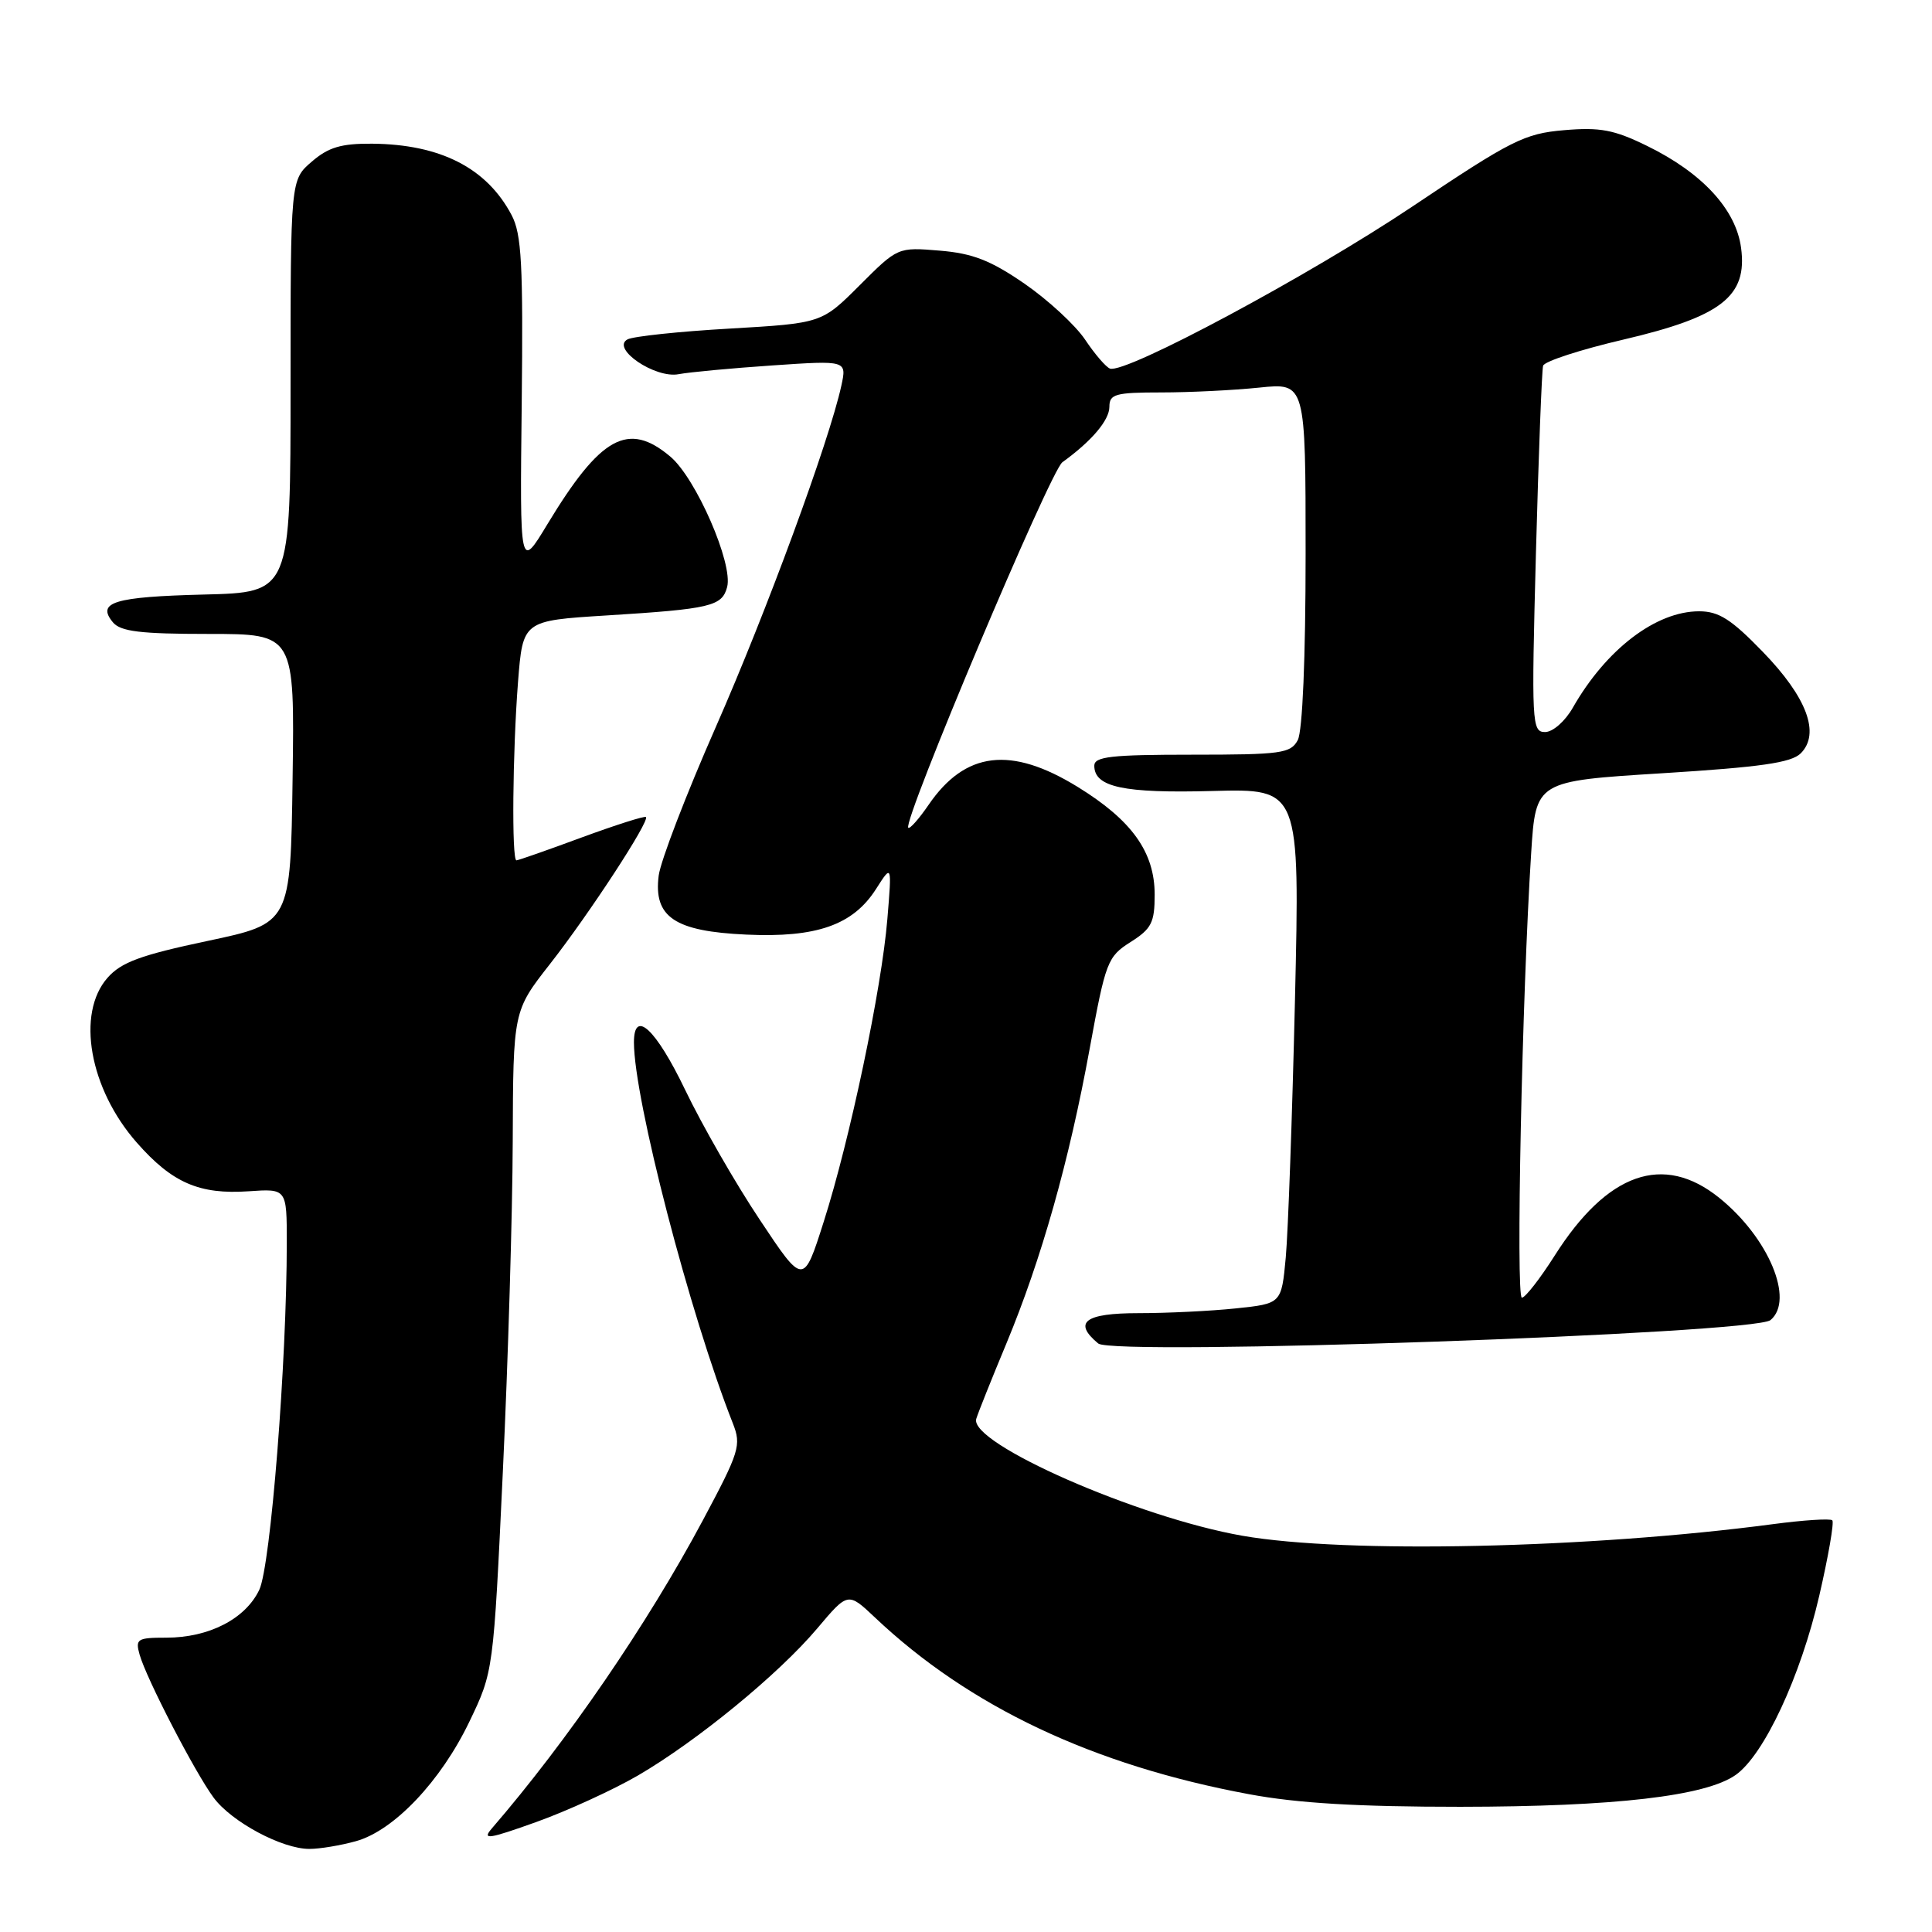 <?xml version="1.0" encoding="UTF-8" standalone="no"?>
<!DOCTYPE svg PUBLIC "-//W3C//DTD SVG 1.1//EN" "http://www.w3.org/Graphics/SVG/1.1/DTD/svg11.dtd" >
<svg xmlns="http://www.w3.org/2000/svg" xmlns:xlink="http://www.w3.org/1999/xlink" version="1.1" viewBox="0 0 256 256">
 <g >
 <path fill="currentColor"
d=" M 47.15 243.97 C 52.19 242.58 58.41 236.02 62.20 228.12 C 65.38 221.50 65.38 221.50 66.63 195.00 C 67.32 180.43 67.91 160.73 67.94 151.23 C 68.00 133.96 68.00 133.96 72.88 127.73 C 78.07 121.10 86.12 108.78 85.59 108.26 C 85.42 108.09 81.59 109.31 77.07 110.97 C 72.56 112.64 68.67 114.00 68.43 114.00 C 67.79 114.00 67.92 99.68 68.64 90.37 C 69.28 82.24 69.28 82.24 80.39 81.55 C 94.19 80.69 95.68 80.33 96.35 77.78 C 97.16 74.69 92.22 63.36 88.82 60.50 C 83.23 55.79 79.58 57.81 72.51 69.50 C 68.88 75.50 68.88 75.50 69.13 53.50 C 69.33 35.02 69.12 31.02 67.79 28.50 C 64.50 22.26 58.36 19.12 49.31 19.04 C 45.21 19.01 43.52 19.51 41.31 21.42 C 38.50 23.83 38.50 23.83 38.50 51.17 C 38.50 78.50 38.50 78.50 27.02 78.78 C 15.10 79.08 12.76 79.80 14.96 82.46 C 15.98 83.68 18.59 84.00 27.64 84.00 C 39.04 84.00 39.04 84.00 38.77 103.17 C 38.50 122.35 38.50 122.35 27.50 124.68 C 18.65 126.55 16.06 127.50 14.25 129.56 C 10.07 134.30 11.85 144.28 18.14 151.42 C 22.82 156.74 26.42 158.30 32.95 157.85 C 38.00 157.50 38.00 157.50 38.00 164.64 C 38.00 180.51 35.86 207.48 34.36 210.65 C 32.53 214.51 27.69 217.00 22.03 217.00 C 18.19 217.00 17.91 217.17 18.50 219.25 C 19.39 222.41 25.83 234.85 28.30 238.19 C 30.68 241.41 37.38 245.00 41.00 244.99 C 42.38 244.99 45.14 244.53 47.15 243.97 Z  M 84.50 235.28 C 92.32 230.73 103.19 221.83 108.30 215.76 C 112.36 210.95 112.36 210.95 115.93 214.32 C 128.42 226.14 144.86 233.91 165.50 237.74 C 171.92 238.94 179.95 239.41 193.50 239.41 C 213.96 239.39 226.02 238.00 230.00 235.18 C 233.75 232.52 238.59 222.14 241.06 211.45 C 242.27 206.21 243.05 201.72 242.79 201.45 C 242.52 201.19 238.98 201.42 234.91 201.96 C 210.60 205.18 178.34 205.89 164.65 203.50 C 150.78 201.08 128.37 191.24 129.36 188.00 C 129.61 187.18 131.41 182.68 133.36 178.00 C 137.99 166.86 141.67 153.84 144.39 138.94 C 146.50 127.43 146.75 126.76 149.80 124.83 C 152.58 123.07 153.00 122.25 153.00 118.55 C 153.00 112.91 149.98 108.69 142.80 104.27 C 133.95 98.82 127.90 99.55 123.04 106.65 C 121.76 108.52 120.55 109.88 120.35 109.68 C 119.56 108.90 139.16 62.42 140.77 61.25 C 144.66 58.44 147.00 55.68 147.00 53.90 C 147.00 52.22 147.79 52.00 153.85 52.00 C 157.62 52.00 163.47 51.71 166.85 51.36 C 173.00 50.72 173.00 50.72 173.00 73.42 C 173.00 87.16 172.59 96.90 171.96 98.07 C 171.02 99.83 169.76 100.00 157.96 100.00 C 147.25 100.00 145.00 100.25 145.00 101.46 C 145.00 104.30 148.88 105.13 160.67 104.81 C 172.24 104.50 172.24 104.50 171.59 132.50 C 171.23 147.90 170.68 163.25 170.37 166.62 C 169.80 172.74 169.80 172.74 163.75 173.37 C 160.43 173.72 154.62 174.00 150.85 174.00 C 143.74 174.00 142.14 175.21 145.52 178.02 C 147.54 179.69 232.41 176.74 234.60 174.92 C 237.81 172.25 234.34 163.98 227.81 158.72 C 220.41 152.76 212.98 155.37 206.00 166.38 C 204.07 169.42 202.12 171.93 201.66 171.95 C 200.84 172.00 201.68 131.79 202.89 113.00 C 203.50 103.50 203.50 103.50 220.25 102.46 C 233.27 101.65 237.36 101.07 238.61 99.82 C 241.22 97.20 239.43 92.40 233.58 86.37 C 229.40 82.05 227.75 81.00 225.14 81.00 C 219.42 81.00 212.83 86.03 208.42 93.75 C 207.39 95.57 205.76 97.00 204.73 97.00 C 202.97 97.00 202.92 95.88 203.52 73.25 C 203.87 60.19 204.30 49.03 204.47 48.46 C 204.64 47.88 209.44 46.32 215.14 44.99 C 228.12 41.95 231.57 39.26 230.70 32.83 C 230.02 27.75 225.56 22.91 218.26 19.34 C 213.88 17.19 212.02 16.84 207.24 17.25 C 201.99 17.70 200.28 18.56 187.14 27.37 C 173.49 36.51 149.13 49.57 147.08 48.84 C 146.55 48.65 145.06 46.92 143.78 45.00 C 142.49 43.08 138.87 39.74 135.74 37.58 C 131.26 34.50 128.89 33.57 124.51 33.21 C 118.97 32.75 118.96 32.75 113.92 37.79 C 108.88 42.83 108.88 42.83 96.69 43.54 C 89.99 43.92 83.89 44.57 83.15 44.97 C 80.91 46.17 86.81 50.19 89.93 49.58 C 91.35 49.31 96.94 48.79 102.36 48.42 C 112.21 47.75 112.21 47.75 111.48 51.12 C 109.86 58.50 101.57 81.06 94.84 96.35 C 90.93 105.23 87.53 114.08 87.28 116.02 C 86.58 121.52 89.39 123.41 98.90 123.84 C 108.20 124.27 113.03 122.57 116.07 117.81 C 118.18 114.50 118.18 114.50 117.58 121.78 C 116.82 131.03 112.62 151.01 109.14 161.91 C 106.46 170.33 106.46 170.33 100.66 161.60 C 97.46 156.81 93.03 149.08 90.80 144.44 C 86.91 136.34 84.00 133.63 84.00 138.12 C 84.00 145.62 91.41 174.17 97.11 188.61 C 98.25 191.51 97.99 192.35 93.13 201.45 C 85.79 215.19 75.16 230.71 65.15 242.30 C 63.84 243.83 64.74 243.69 71.05 241.43 C 75.15 239.96 81.20 237.19 84.50 235.28 Z "/>
</g>
</svg>